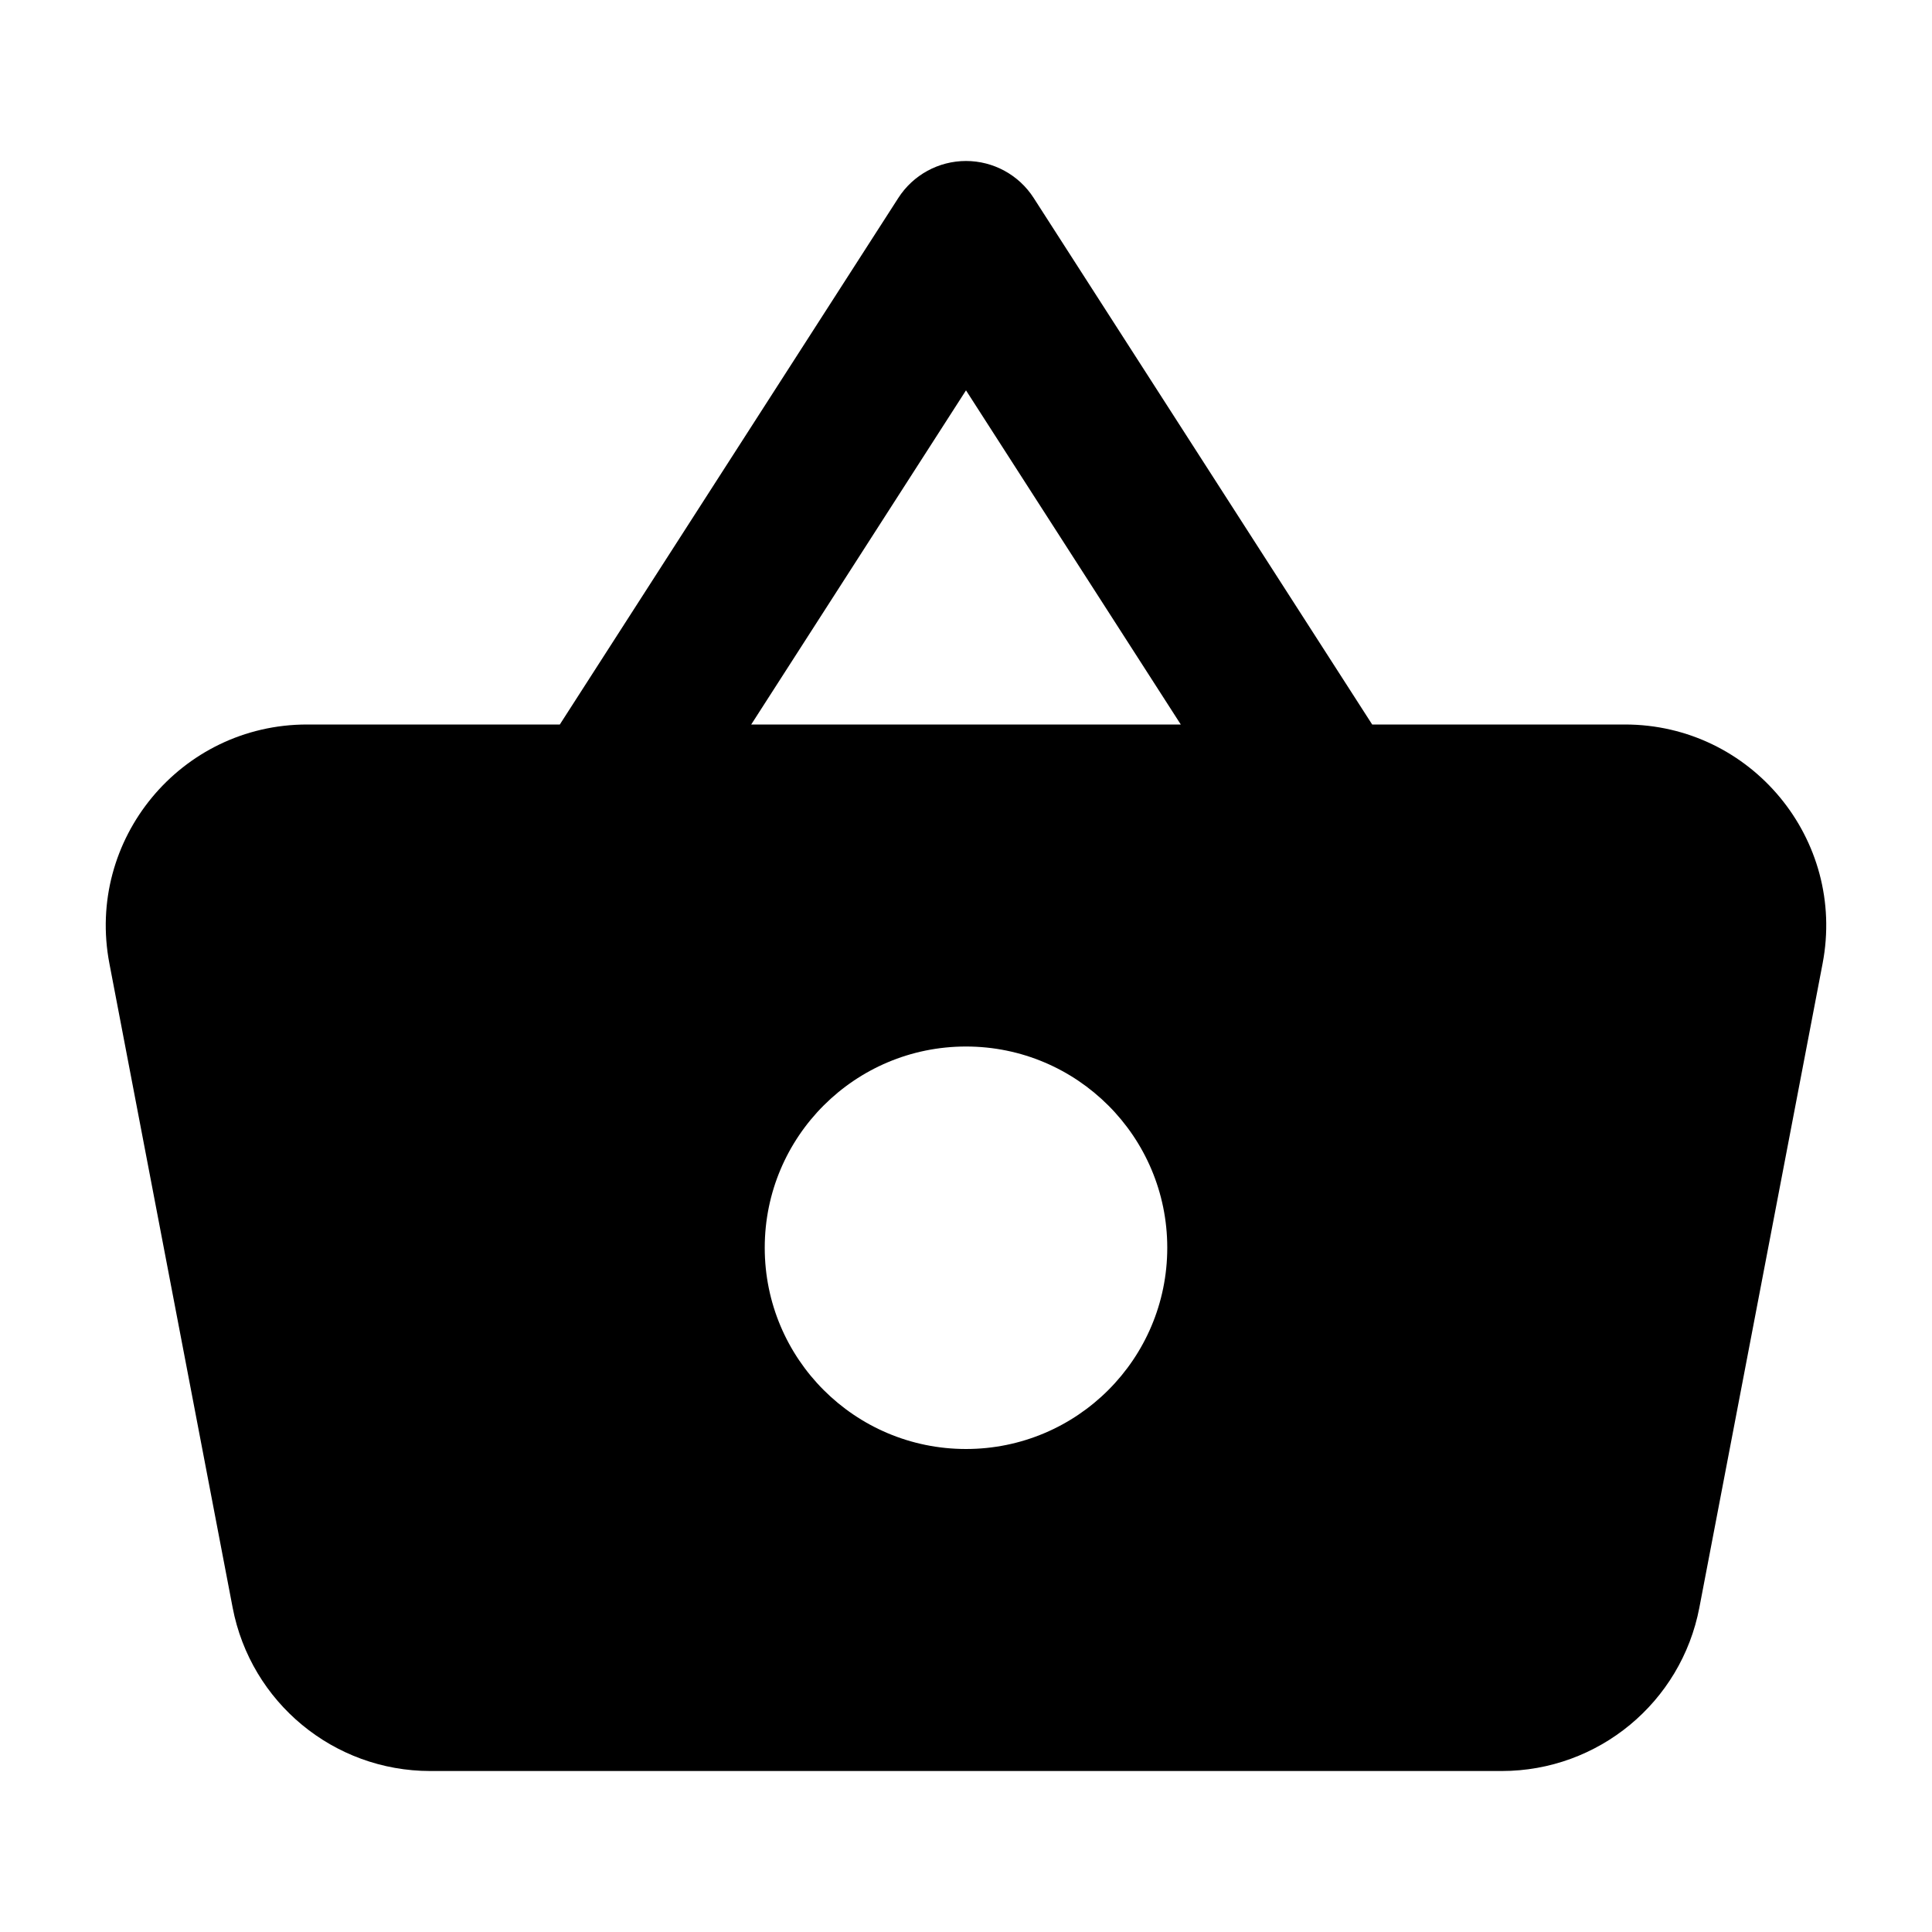 <svg width="46" height="46" viewBox="0 0 46 46" fill="none" xmlns="http://www.w3.org/2000/svg">
<path id="Subtract" fill-rule="evenodd" clip-rule="evenodd" d="M23 3.833C23.652 3.833 24.26 4.165 24.612 4.714L32.671 17.25H38.689C41.697 17.25 43.961 19.988 43.395 22.942L43.395 22.942L40.461 38.276C40.029 40.534 38.054 42.167 35.755 42.167H10.245C7.946 42.167 5.971 40.534 5.539 38.276L2.605 22.942C2.039 19.988 4.303 17.25 7.311 17.25H13.329L21.388 4.714C21.74 4.165 22.348 3.833 23 3.833ZM23 9.294L28.114 17.25H17.886L23 9.294ZM18.208 29.708C18.208 27.062 20.354 24.917 23 24.917C25.646 24.917 27.792 27.062 27.792 29.708C27.792 32.355 25.646 34.5 23 34.5C20.354 34.5 18.208 32.355 18.208 29.708Z" fill="black"/>
</svg>

